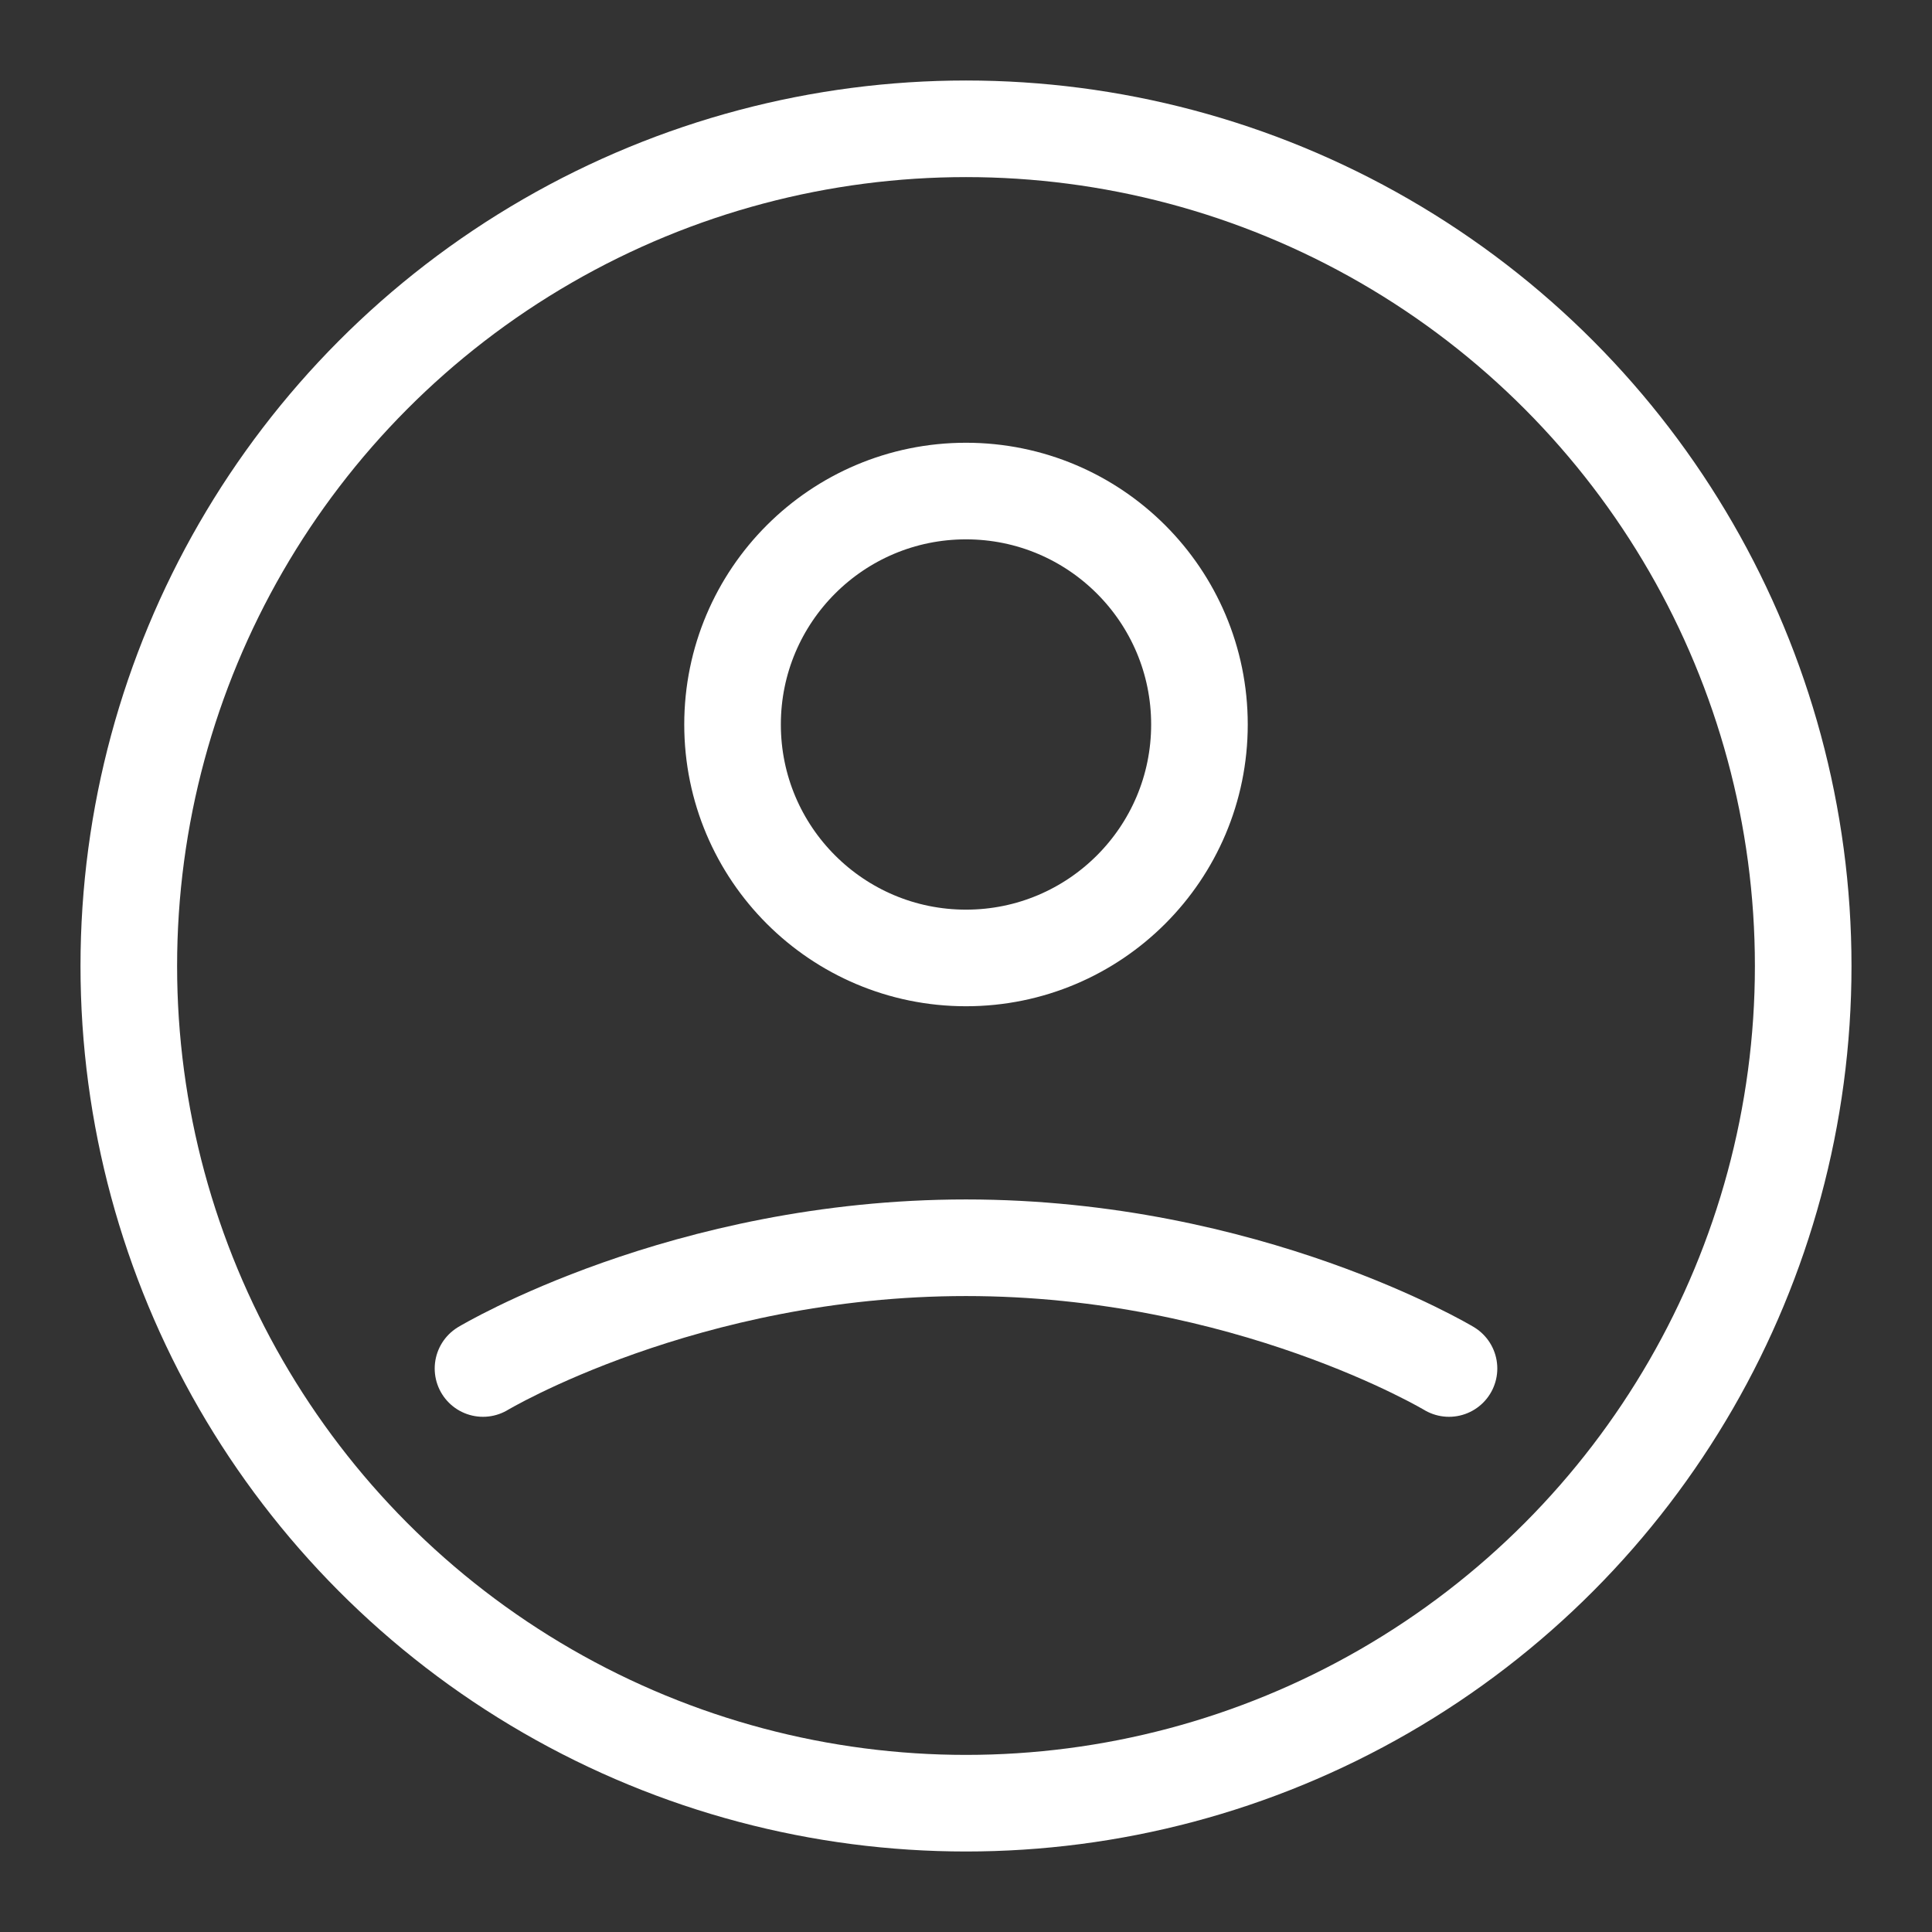 <svg width="24" height="24" viewBox="0 0 24 24" fill="none" xmlns="http://www.w3.org/2000/svg">
<rect x="0" y="0" width="24" height="24" fill="#333333" stroke="none"/>
<circle cx="12" cy="12" r="10.4" stroke="#ffffff" stroke-width="1.2"/>
<path d="M6 17C6 17 8.5 15.5 12 15.5C15.5 15.5 18 17 18 17" stroke="#ffffff" stroke-width="1.2" stroke-linecap="round"/>
<circle cx="12" cy="9" r="2.9" stroke="#ffffff" stroke-width="1.2"/>
</svg>
